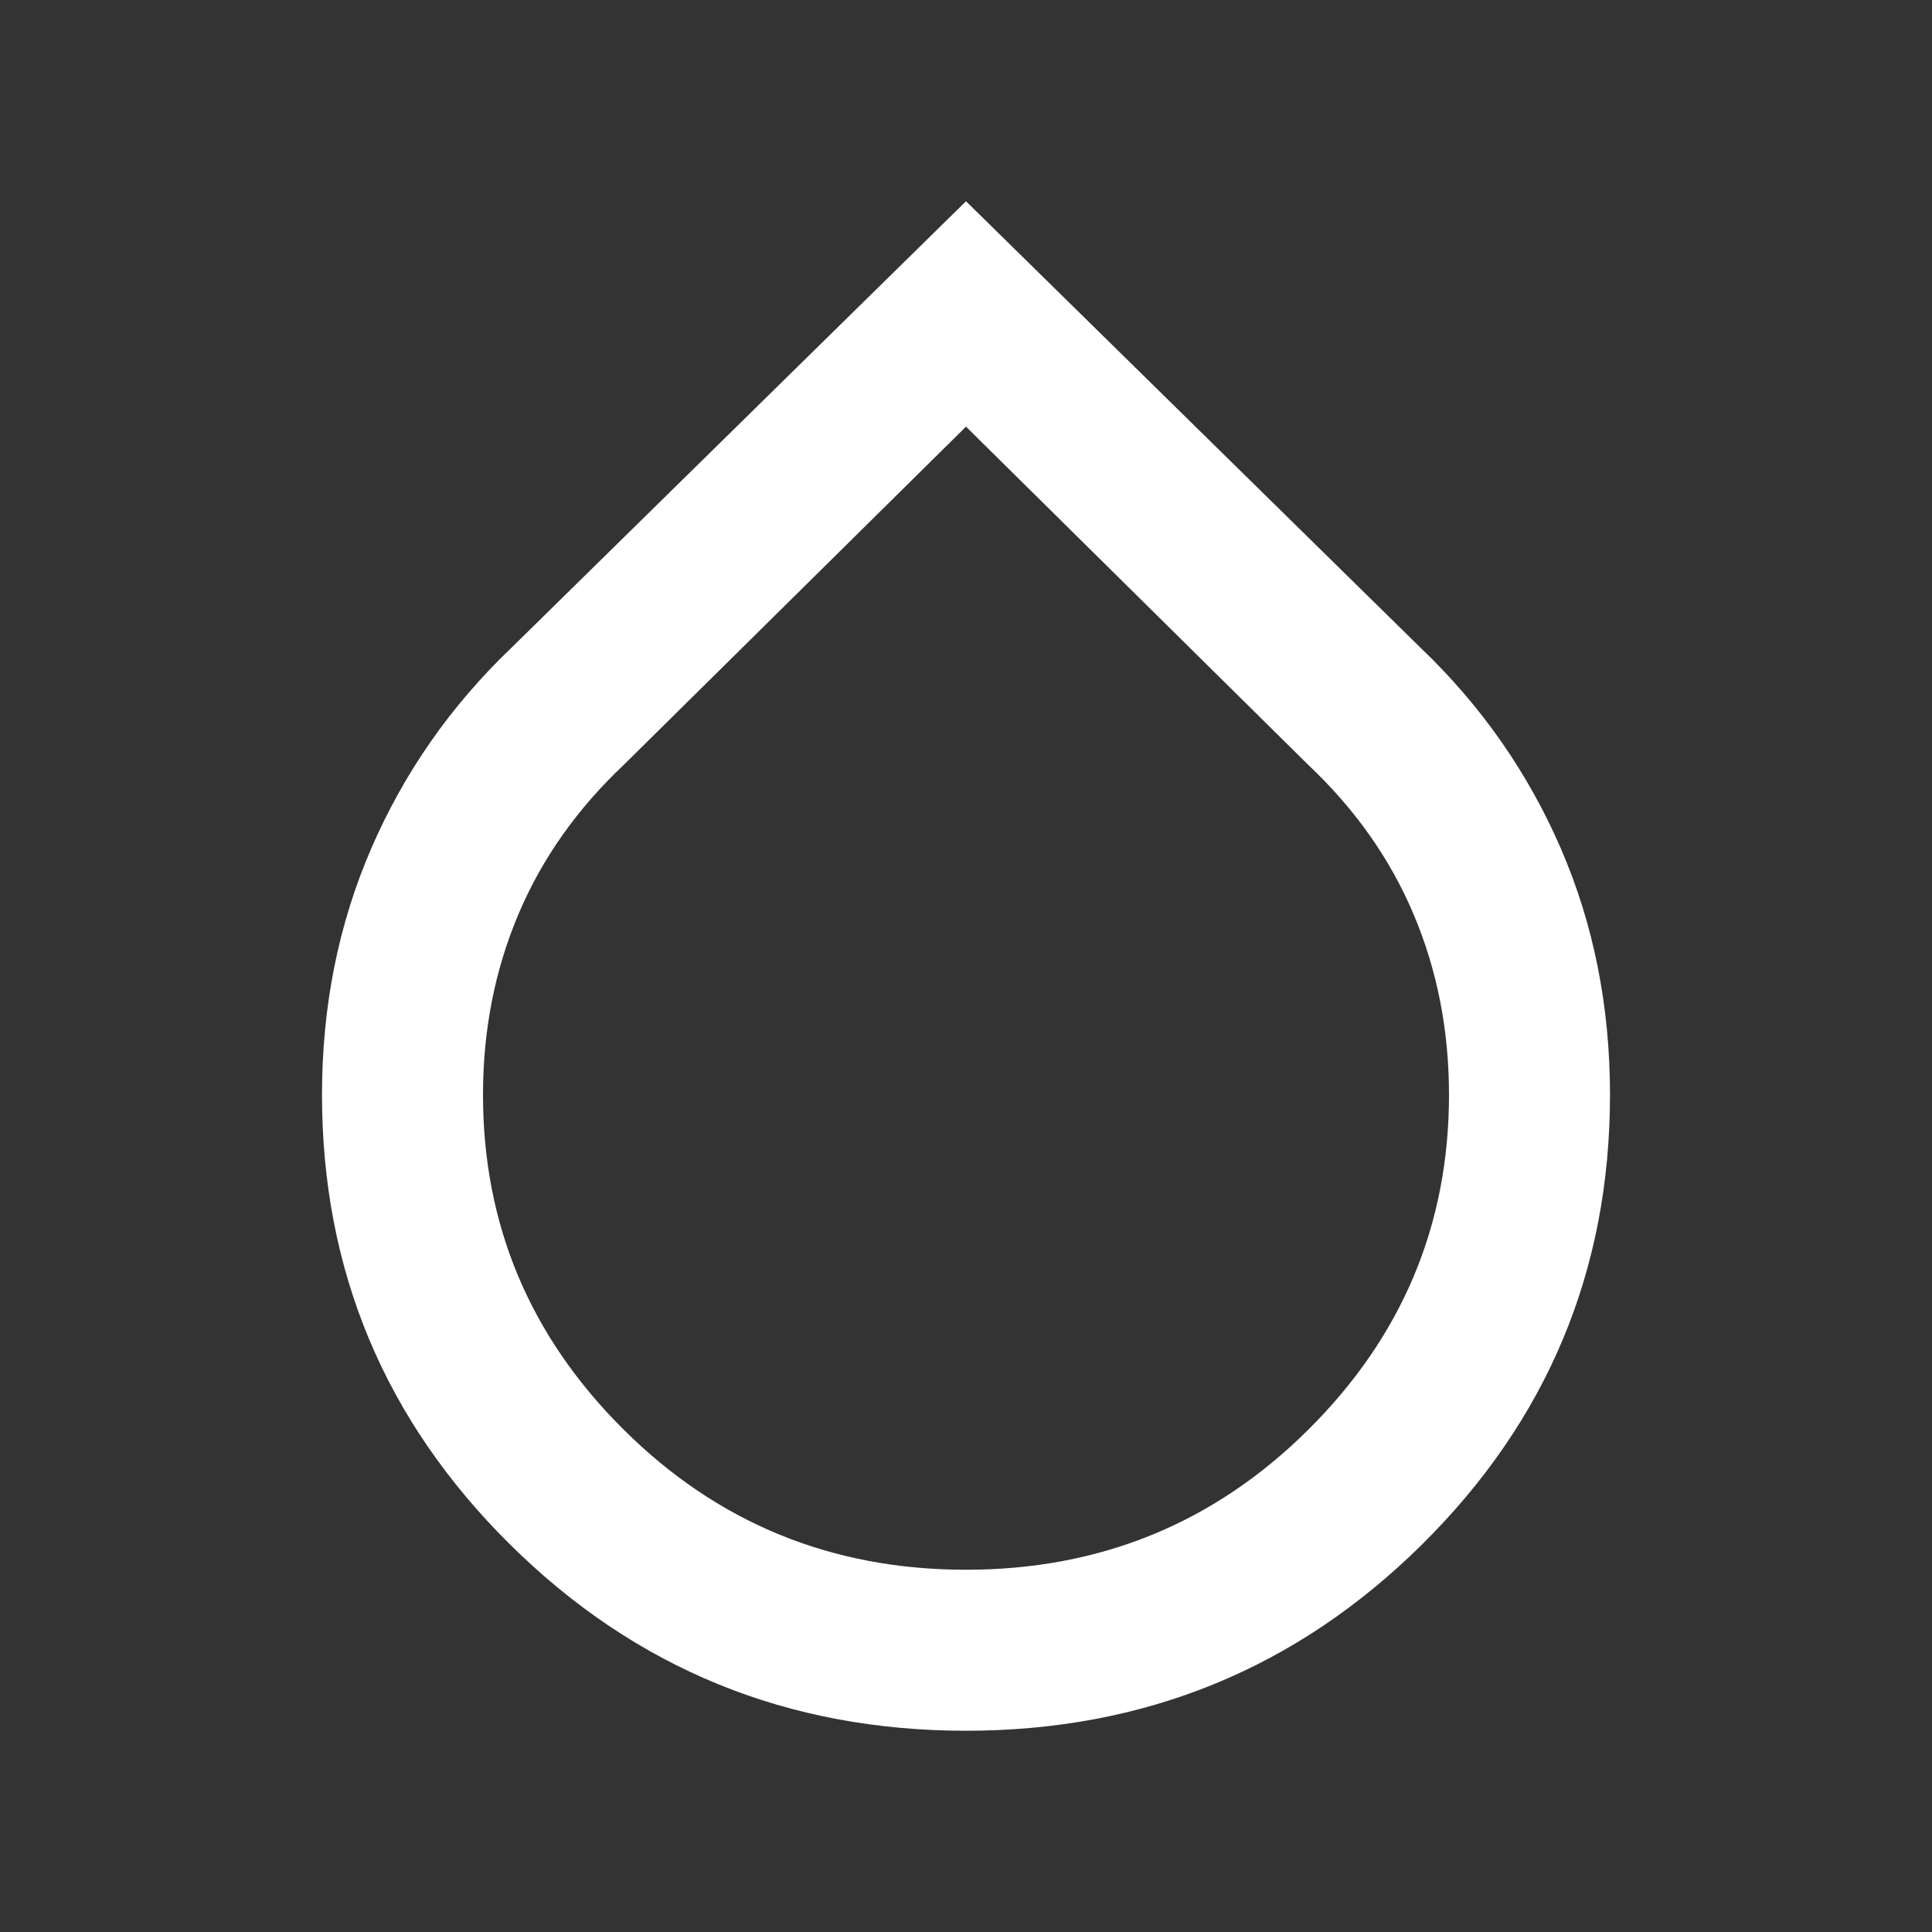 <svg xmlns="http://www.w3.org/2000/svg" height="24" width="24" fill='#fff'><rect width="100%" height="100%" fill="#333333" stroke="none"/><path d="M12 21.5q-3.325 0-5.662-2.312Q4 16.875 4 13.6q0-1.65.613-3.063.612-1.412 1.737-2.487L12 2.5l5.65 5.55q1.125 1.075 1.738 2.487Q20 11.95 20 13.6q0 3.275-2.337 5.588Q15.325 21.5 12 21.5Zm0-16.2L7.75 9.5q-.875.825-1.312 1.862Q6 12.4 6 13.6q0 2.425 1.75 4.162Q9.5 19.5 12 19.5t4.25-1.738Q18 16.025 18 13.6q0-1.2-.438-2.238-.437-1.037-1.312-1.862Z"/></svg>